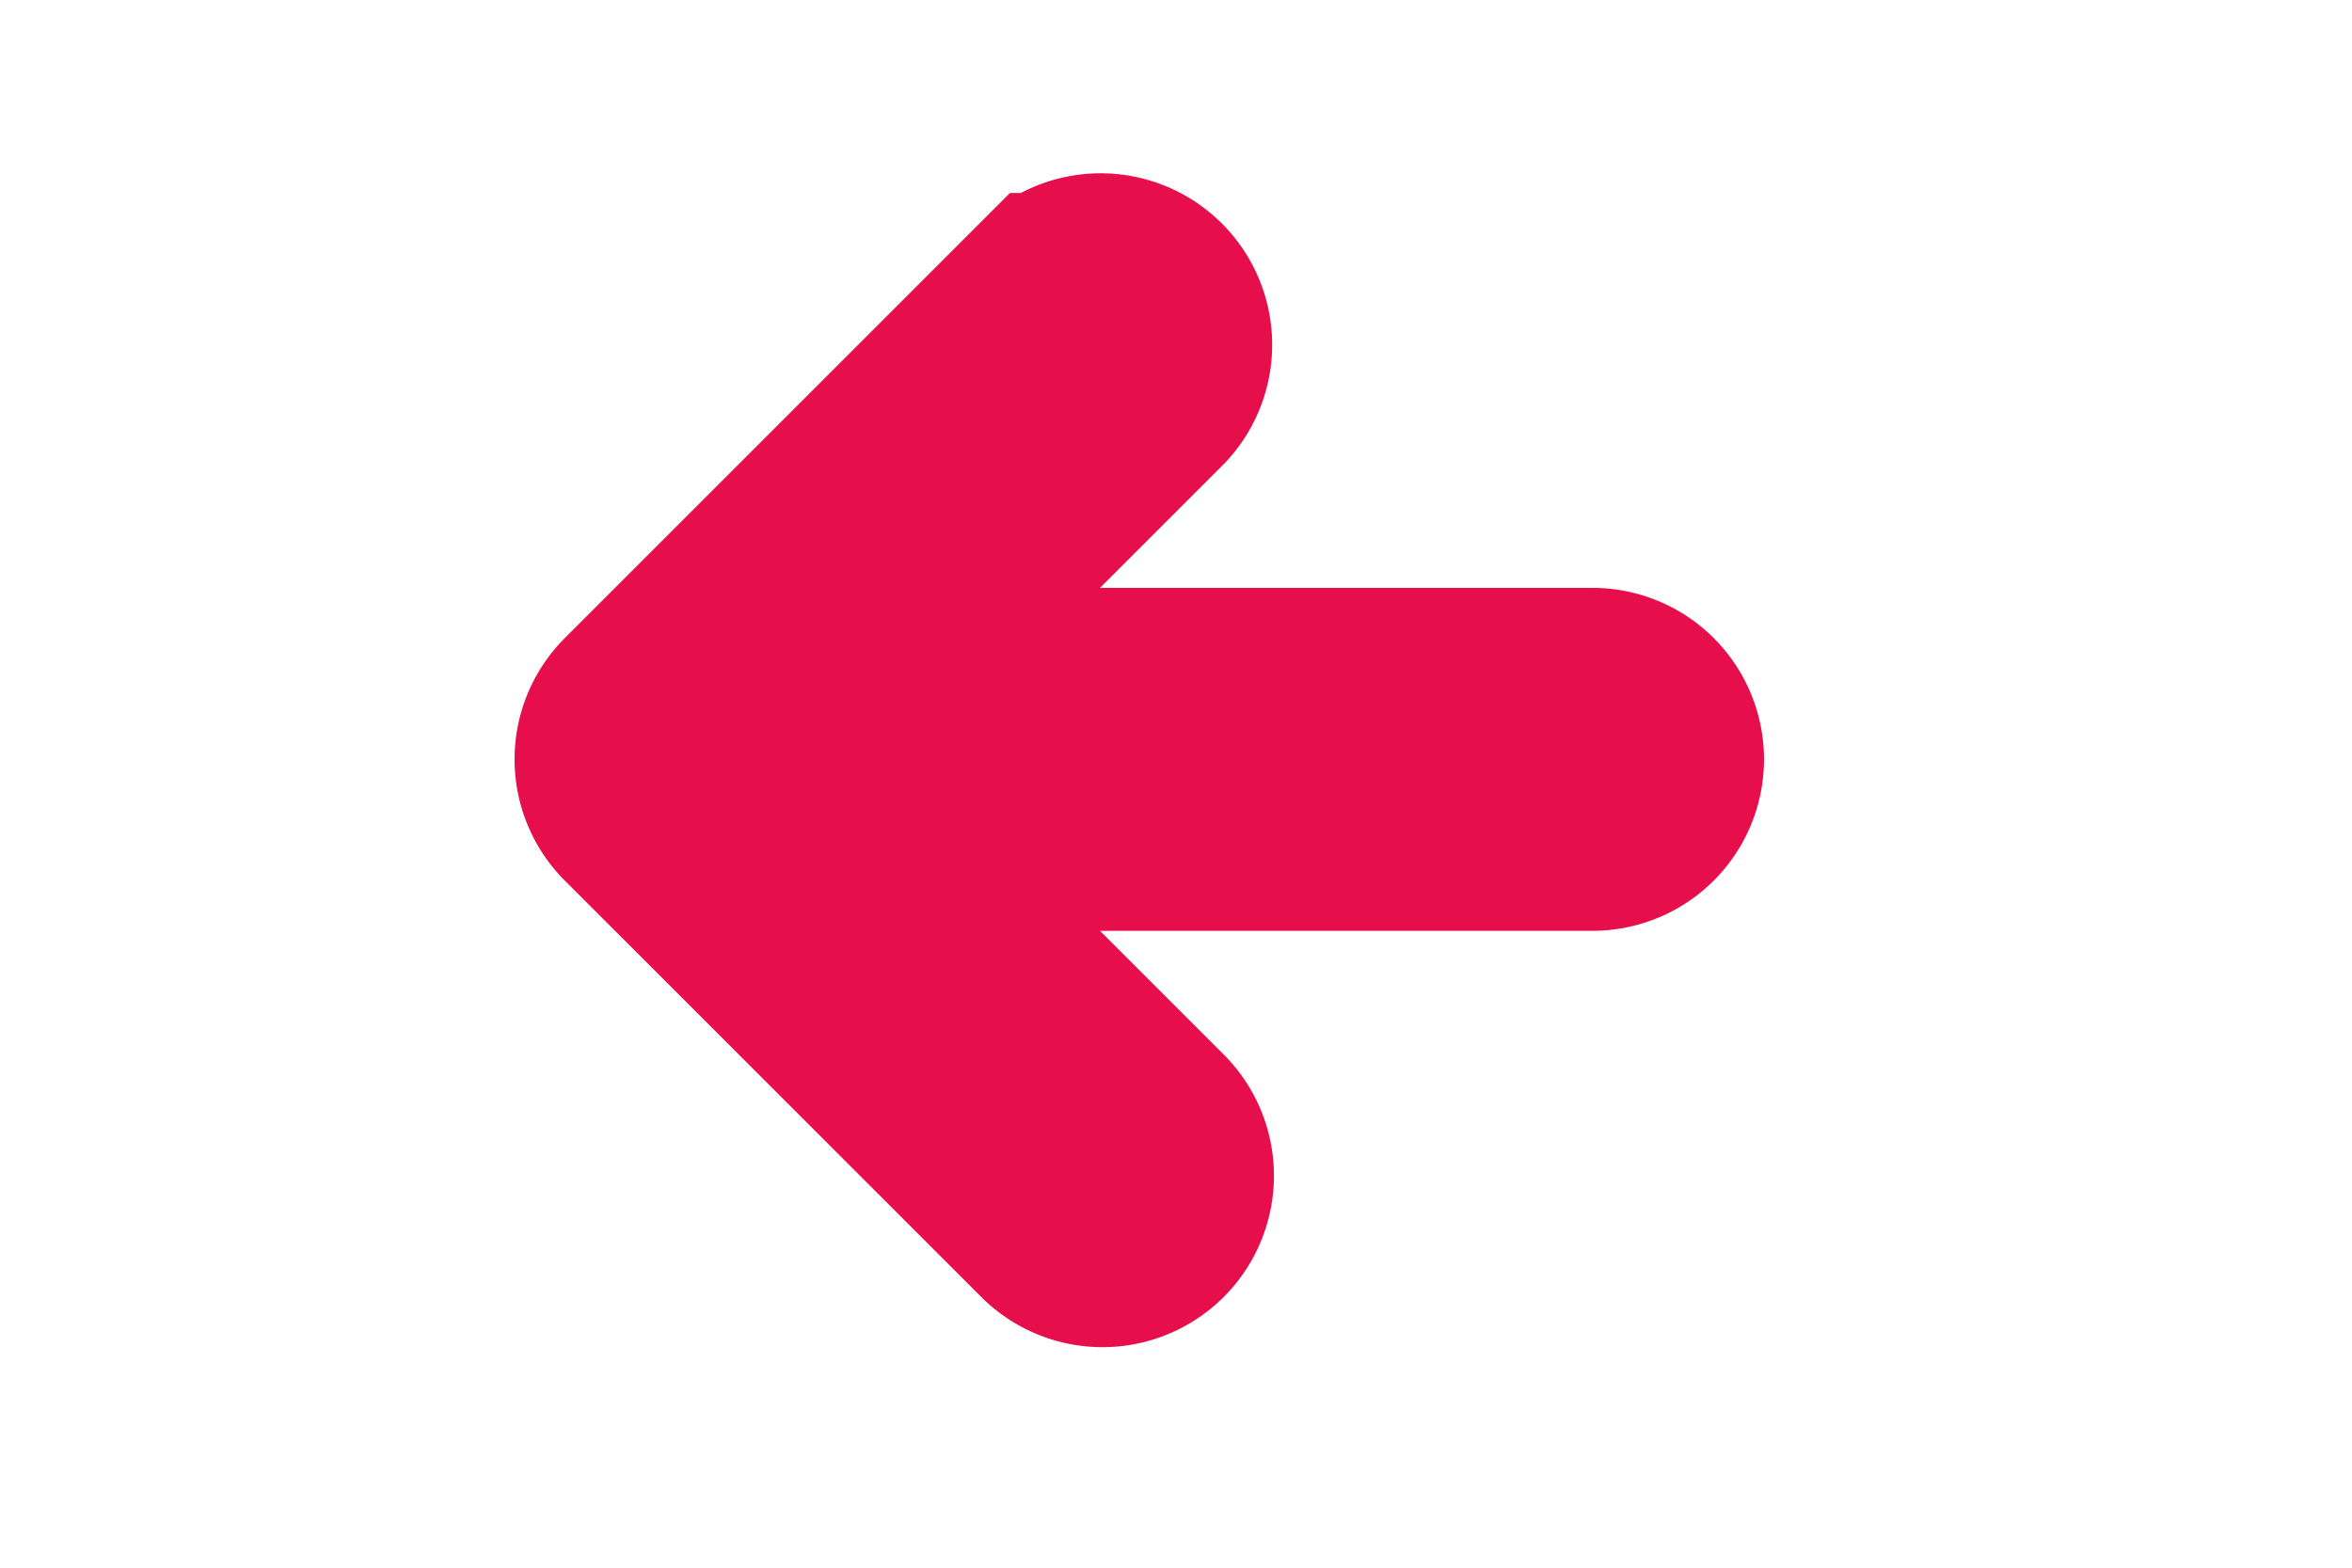 <svg xmlns="http://www.w3.org/2000/svg" viewBox="0 0 16 16" stroke="#E70E4C" stroke-width="2" width="24" height="16"><path fill-rule="evenodd" d="M7.78 12.53a.75.75 0 01-1.06 0L2.47 8.28a.75.75 0 010-1.06l4.25-4.25a.75.75 0 011.06 1.06L4.81 7h7.44a.75.75 0 010 1.5H4.81l2.97 2.97a.75.75 0 010 1.06z"></path></svg>